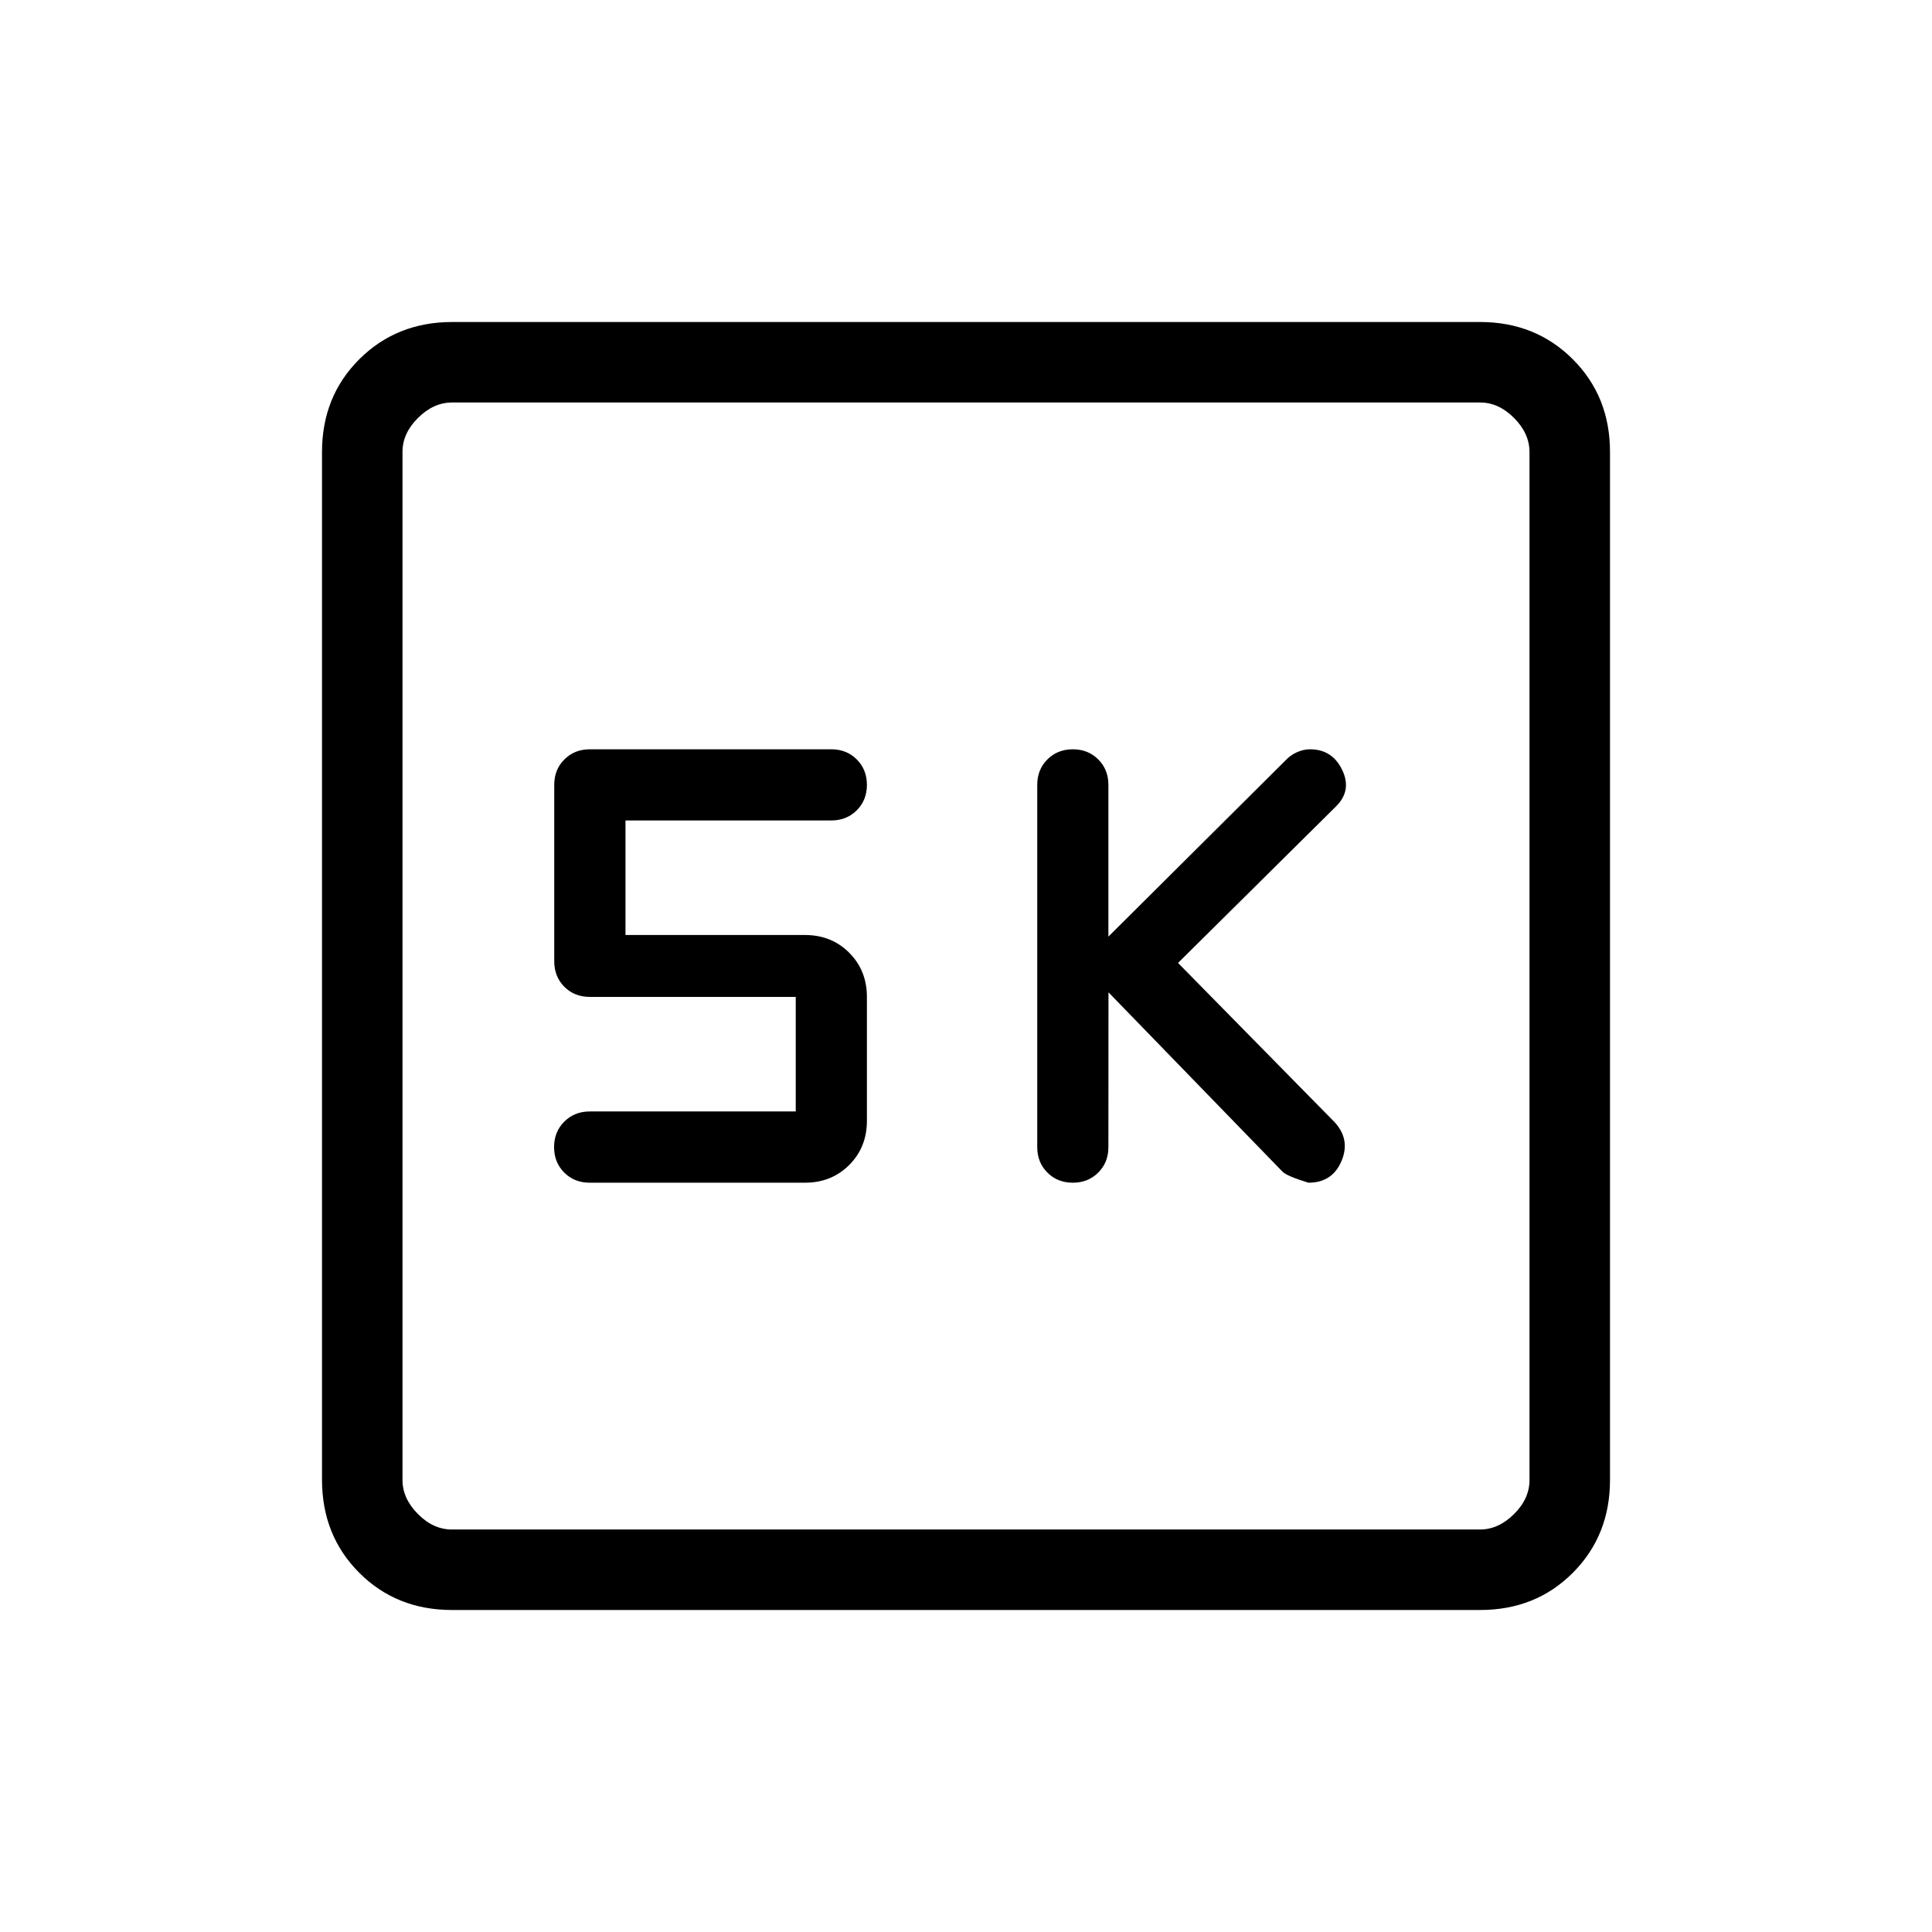 <svg xmlns="http://www.w3.org/2000/svg" xmlns:xlink="http://www.w3.org/1999/xlink" width="24" height="24" viewBox="0 0 24 24"><path fill="currentColor" d="m13.77 12.327l2.159 2.225q.05.056.325.14q.296 0 .41-.268t-.085-.484l-1.945-1.978l1.964-1.946q.198-.197.075-.452q-.123-.256-.4-.256q-.079 0-.161.036t-.145.104l-2.198 2.187V9.75q0-.19-.126-.316t-.316-.126t-.316.126t-.126.316v4.5q0 .19.126.316t.316.126t.316-.126t.126-.316zm-3.885 1.48H7.326q-.19 0-.317.127q-.126.126-.126.316t.126.316t.317.126H10q.329 0 .549-.22t.22-.549v-1.539q0-.328-.22-.549q-.22-.22-.549-.22H7.77v-1.423h2.557q.19 0 .316-.126t.126-.316t-.126-.316t-.316-.126h-3q-.19 0-.316.126q-.126.125-.126.316v2.192q0 .19.126.317q.126.125.316.125h2.558zM5.615 20q-.69 0-1.152-.462T4 18.384V5.616q0-.691.463-1.153T5.616 4h12.769q.69 0 1.153.463T20 5.616v12.769q0 .69-.462 1.153T18.384 20zm0-1h12.77q.23 0 .423-.192t.192-.424V5.616q0-.231-.192-.424T18.384 5H5.616q-.231 0-.424.192T5 5.616v12.769q0 .23.192.423t.423.192M5 5v14z"/></svg>